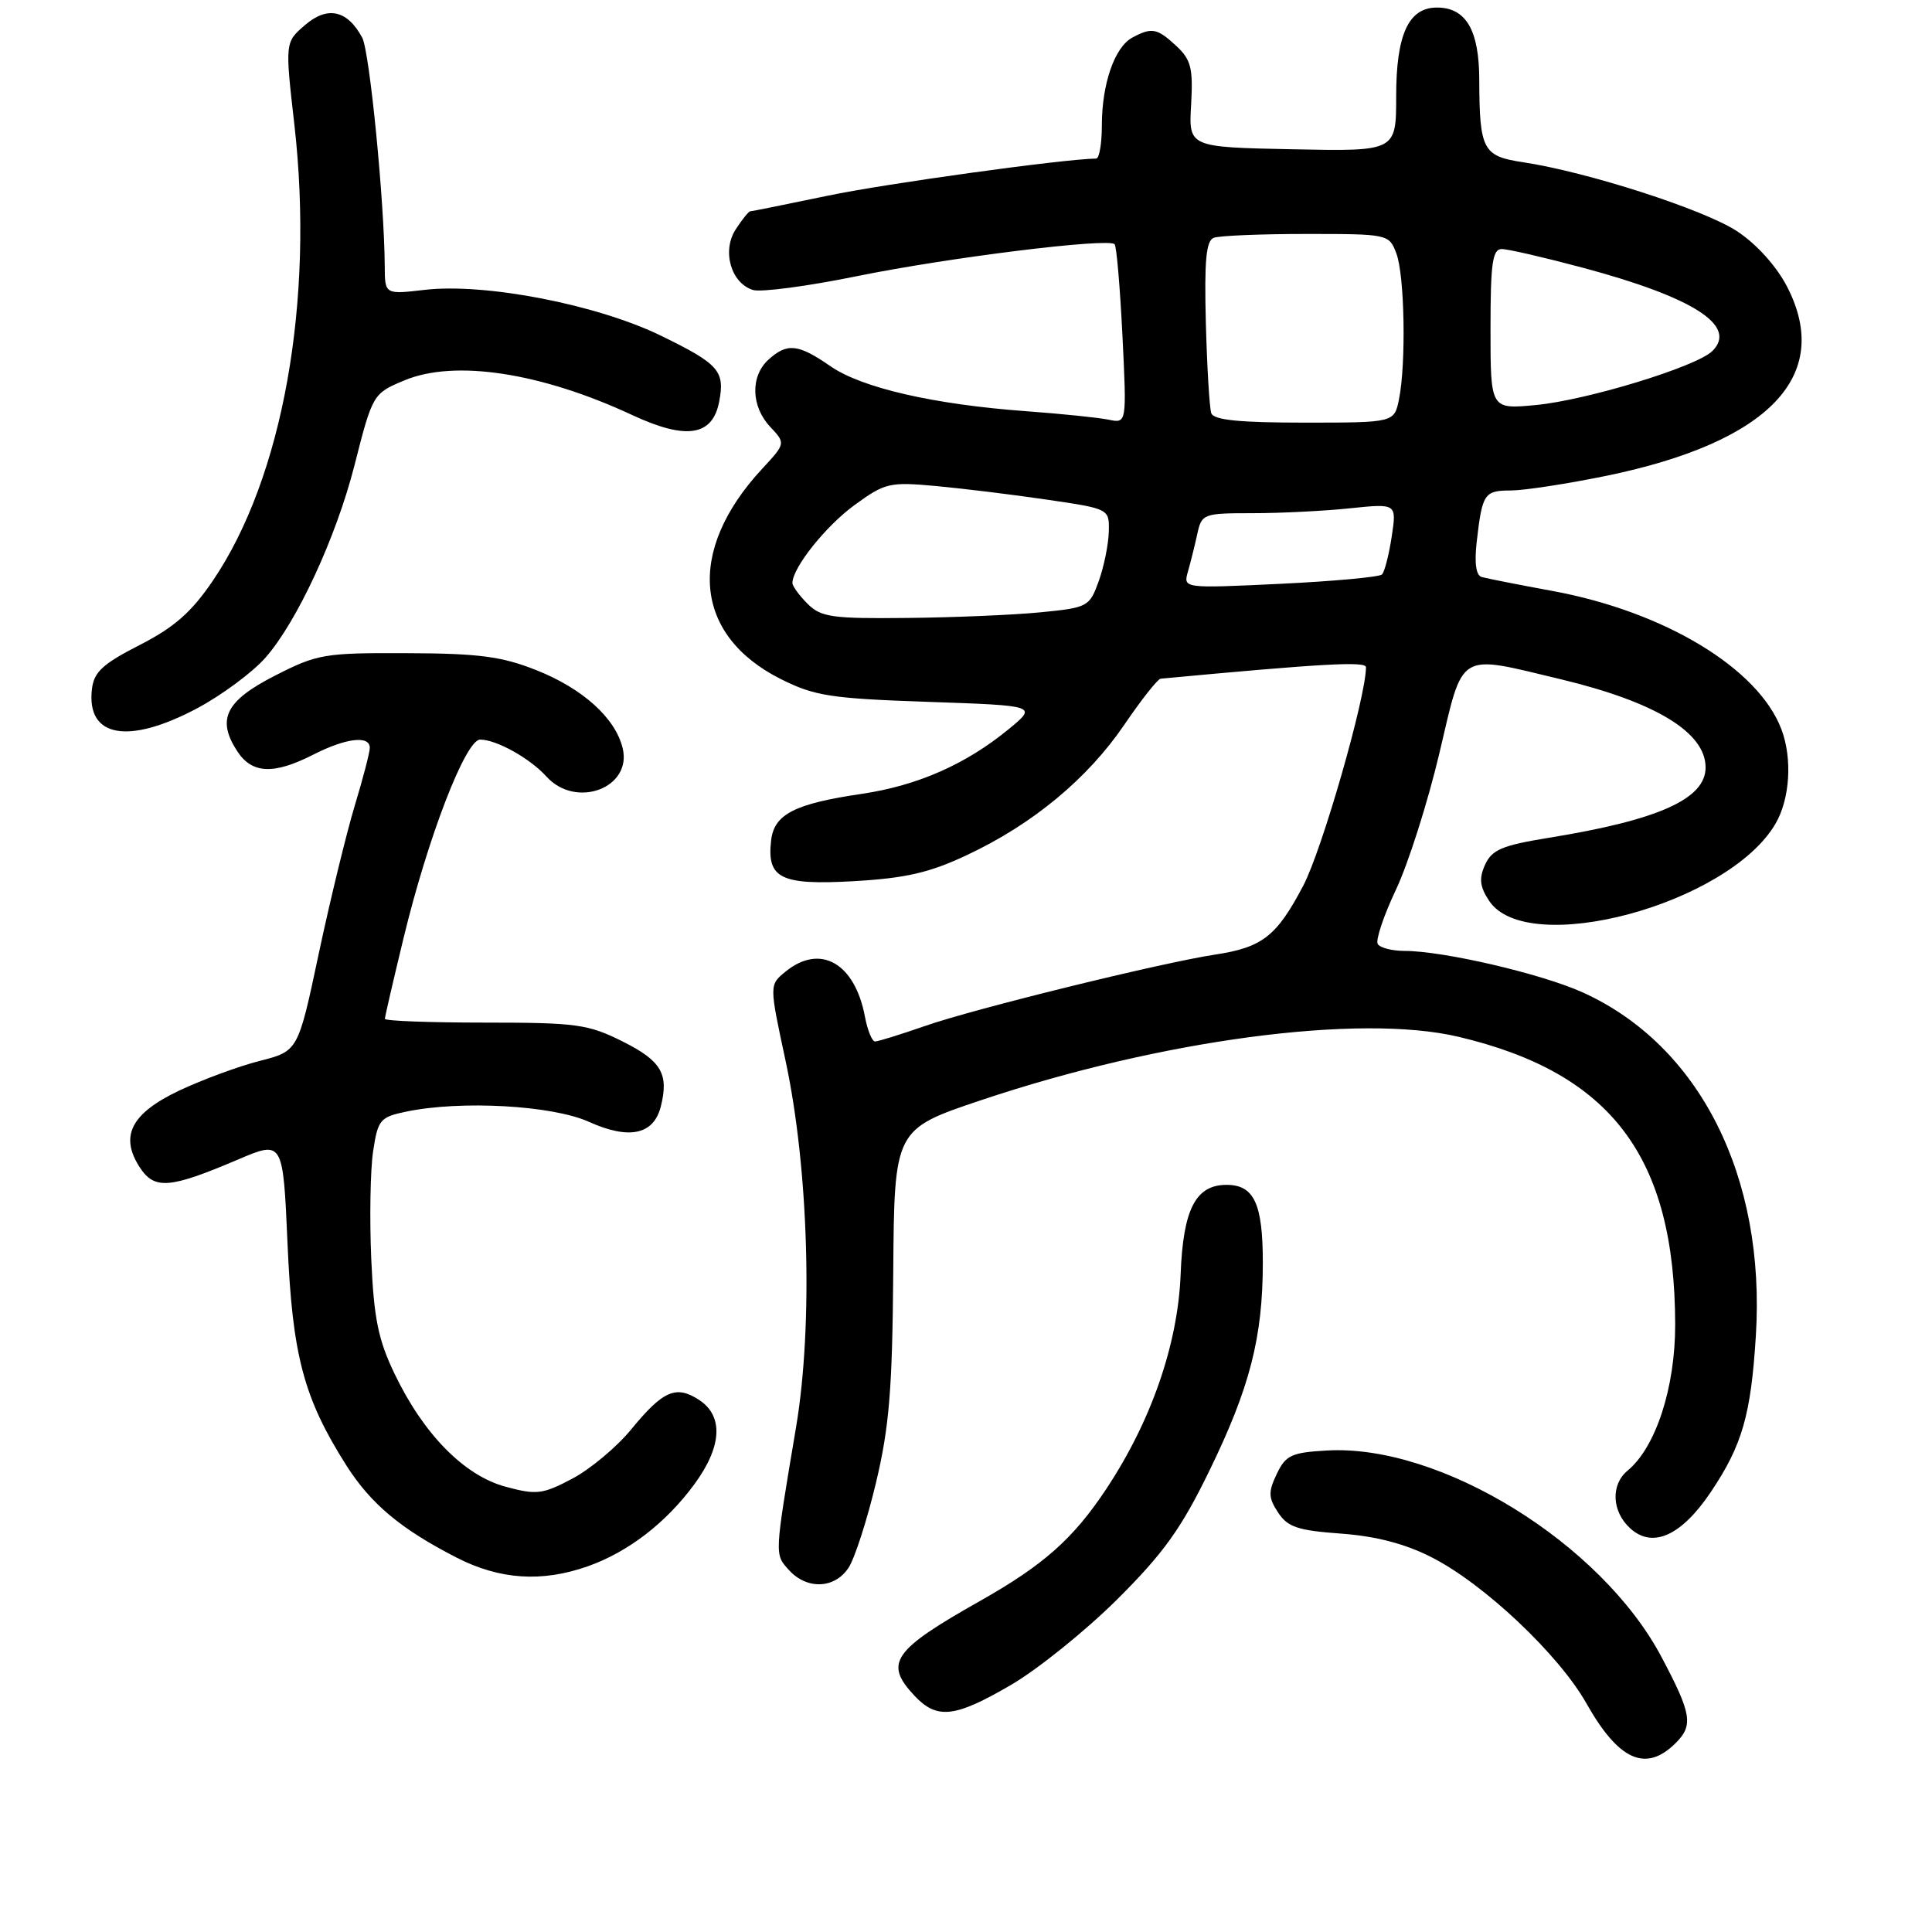 <?xml version="1.0" encoding="UTF-8" standalone="no"?>
<!DOCTYPE svg PUBLIC "-//W3C//DTD SVG 1.1//EN" "http://www.w3.org/Graphics/SVG/1.1/DTD/svg11.dtd" >
<svg xmlns="http://www.w3.org/2000/svg" xmlns:xlink="http://www.w3.org/1999/xlink" version="1.1" viewBox="0 0 256 256">
 <g >
 <path fill="currentColor"
d=" M 222.05 230.95 C 224.40 228.60 224.15 227.09 220.14 219.53 C 212.15 204.47 190.85 191.33 175.82 192.20 C 171.13 192.46 170.36 192.83 169.18 195.30 C 168.04 197.69 168.06 198.45 169.35 200.41 C 170.62 202.35 171.97 202.80 177.68 203.21 C 182.30 203.55 186.17 204.55 189.66 206.33 C 196.62 209.85 206.55 219.23 210.21 225.71 C 214.49 233.30 218.10 234.90 222.05 230.95 Z  M 133.98 223.25 C 137.51 221.19 143.83 216.10 148.02 211.94 C 154.16 205.83 156.51 202.56 160.22 194.94 C 165.61 183.89 167.33 177.21 167.33 167.30 C 167.33 159.49 166.17 157.00 162.53 157.00 C 158.43 157.00 156.77 160.22 156.44 168.85 C 156.08 178.11 152.54 188.33 146.57 197.32 C 142.21 203.89 138.28 207.38 129.87 212.13 C 118.27 218.68 117.11 220.36 121.17 224.69 C 124.16 227.87 126.51 227.61 133.98 223.25 Z  M 112.44 207.73 C 113.26 206.48 114.89 201.42 116.07 196.48 C 117.83 189.10 118.24 184.12 118.36 168.57 C 118.50 149.64 118.50 149.64 130.00 145.78 C 153.83 137.78 180.15 134.28 193.26 137.38 C 213.53 142.17 221.93 153.31 221.97 175.50 C 221.98 183.86 219.41 191.77 215.66 194.87 C 213.40 196.74 213.57 200.30 216.03 202.53 C 219.01 205.22 222.81 203.49 226.72 197.66 C 230.85 191.50 232.01 187.48 232.66 177.00 C 233.98 155.90 225.21 138.51 209.72 131.50 C 204.27 129.03 191.24 126.00 186.10 126.00 C 184.46 126.00 182.87 125.59 182.56 125.09 C 182.25 124.59 183.33 121.36 184.96 117.91 C 186.60 114.46 189.18 106.32 190.72 99.83 C 193.95 86.12 193.00 86.70 206.79 90.00 C 219.38 93.02 226.00 97.05 226.00 101.69 C 226.00 105.87 219.76 108.66 205.18 111.02 C 199.07 112.01 197.69 112.59 196.79 114.56 C 195.96 116.39 196.07 117.46 197.30 119.34 C 202.32 127.00 228.97 119.86 235.25 109.17 C 237.18 105.89 237.52 100.50 236.04 96.62 C 232.98 88.55 220.56 81.05 205.74 78.31 C 201.21 77.48 196.98 76.64 196.34 76.46 C 195.58 76.25 195.35 74.62 195.67 71.81 C 196.41 65.37 196.66 65.00 200.22 64.99 C 202.02 64.98 207.72 64.10 212.89 63.04 C 234.44 58.59 242.87 49.77 236.81 38.01 C 235.42 35.31 232.79 32.37 230.20 30.66 C 225.88 27.79 210.32 22.77 201.77 21.49 C 196.49 20.70 196.04 19.84 196.01 10.58 C 196.00 3.99 194.25 1.00 190.40 1.00 C 186.64 1.00 185.00 4.57 185.00 12.75 C 185.00 20.06 185.00 20.06 171.25 19.78 C 157.50 19.50 157.50 19.50 157.83 13.86 C 158.10 9.05 157.82 7.91 155.89 6.11 C 153.33 3.73 152.63 3.59 150.04 4.98 C 147.69 6.24 146.00 11.12 146.00 16.65 C 146.00 19.04 145.66 21.00 145.25 21.01 C 140.90 21.07 117.33 24.33 109.64 25.94 C 104.22 27.07 99.61 28.00 99.41 28.00 C 99.21 28.00 98.35 29.06 97.50 30.37 C 95.63 33.21 96.84 37.50 99.76 38.42 C 100.80 38.75 107.01 37.93 113.57 36.59 C 125.63 34.13 146.83 31.50 147.69 32.36 C 147.95 32.61 148.41 38.06 148.73 44.47 C 149.30 56.11 149.30 56.11 146.90 55.61 C 145.58 55.34 140.68 54.83 136.00 54.49 C 123.71 53.59 114.19 51.40 110.03 48.52 C 105.76 45.56 104.31 45.41 101.83 47.65 C 99.41 49.85 99.51 53.85 102.06 56.56 C 104.11 58.75 104.11 58.75 100.98 62.13 C 90.89 73.01 91.90 84.20 103.50 90.00 C 107.94 92.22 110.11 92.56 122.97 93.00 C 137.44 93.50 137.44 93.50 133.69 96.59 C 128.00 101.27 121.60 104.09 114.19 105.19 C 105.29 106.50 102.58 107.89 102.18 111.34 C 101.59 116.41 103.42 117.31 113.15 116.76 C 120.04 116.36 123.17 115.64 128.17 113.28 C 136.87 109.19 144.14 103.15 148.99 96.01 C 151.24 92.71 153.40 89.97 153.79 89.93 C 175.15 87.93 181.00 87.60 181.00 88.41 C 181.00 92.35 175.18 112.63 172.69 117.35 C 169.16 124.07 167.27 125.54 161.00 126.49 C 153.93 127.56 129.12 133.66 122.59 135.94 C 119.34 137.07 116.36 138.00 115.95 138.00 C 115.55 138.00 114.95 136.52 114.61 134.72 C 113.27 127.59 108.68 124.99 104.08 128.75 C 101.93 130.50 101.93 130.50 104.08 140.50 C 107.16 154.84 107.76 175.51 105.49 189.06 C 102.60 206.27 102.62 205.92 104.54 208.04 C 106.92 210.67 110.61 210.53 112.44 207.73 Z  M 77.89 207.54 C 83.23 205.65 88.24 201.80 92.00 196.68 C 95.67 191.69 95.90 187.64 92.64 185.50 C 89.58 183.50 87.86 184.25 83.63 189.41 C 81.73 191.73 78.22 194.67 75.83 195.93 C 71.89 198.01 71.09 198.11 67.00 197.00 C 61.52 195.53 56.13 190.05 52.30 182.07 C 50.11 177.53 49.54 174.70 49.19 166.76 C 48.96 161.41 49.07 155.01 49.44 152.55 C 50.07 148.37 50.36 148.02 53.81 147.30 C 61.07 145.78 73.19 146.46 78.04 148.65 C 83.36 151.05 86.62 150.36 87.56 146.62 C 88.65 142.29 87.63 140.57 82.50 138.00 C 77.92 135.71 76.38 135.50 64.25 135.50 C 56.96 135.50 51.00 135.28 51.00 135.00 C 51.00 134.72 52.12 129.90 53.48 124.27 C 56.72 110.89 61.70 98.00 63.62 98.00 C 65.78 98.00 70.22 100.48 72.41 102.90 C 76.32 107.22 83.81 104.41 82.50 99.11 C 81.52 95.12 77.21 91.24 71.07 88.80 C 66.49 86.98 63.44 86.58 53.93 86.55 C 42.98 86.50 42.04 86.66 36.43 89.53 C 29.88 92.87 28.67 95.32 31.45 99.56 C 33.40 102.54 36.27 102.66 41.50 100.00 C 45.83 97.79 49.00 97.41 49.00 99.09 C 49.00 99.70 48.09 103.18 46.98 106.84 C 45.88 110.51 43.74 119.30 42.23 126.39 C 39.50 139.28 39.50 139.28 34.40 140.58 C 31.60 141.29 26.80 143.07 23.74 144.51 C 17.36 147.54 15.82 150.55 18.54 154.71 C 20.48 157.66 22.48 157.50 31.50 153.66 C 37.50 151.10 37.50 151.10 38.10 164.80 C 38.74 179.63 40.24 185.25 45.89 194.17 C 49.14 199.28 53.12 202.61 60.50 206.39 C 66.22 209.32 71.80 209.69 77.89 207.54 Z  M 26.15 93.84 C 29.40 92.10 33.47 89.09 35.18 87.14 C 39.36 82.38 44.53 71.21 46.96 61.70 C 49.37 52.22 49.42 52.14 53.59 50.40 C 60.25 47.62 71.65 49.35 83.78 55.00 C 90.94 58.33 94.43 57.79 95.30 53.20 C 96.07 49.16 95.26 48.23 87.64 44.51 C 79.16 40.36 64.28 37.47 56.25 38.41 C 51.00 39.02 51.00 39.02 50.98 35.26 C 50.93 26.68 48.97 6.81 48.00 5.00 C 46.04 1.34 43.41 0.75 40.44 3.30 C 37.76 5.60 37.76 5.60 39.01 16.55 C 41.66 39.90 37.48 63.29 28.20 76.95 C 25.37 81.12 23.09 83.13 18.50 85.47 C 13.59 87.98 12.44 89.05 12.18 91.33 C 11.44 97.72 16.99 98.72 26.15 93.84 Z  M 107.00 80.00 C 105.90 78.90 105.00 77.66 105.00 77.25 C 105.01 75.23 109.40 69.72 113.22 66.93 C 117.27 63.98 117.86 63.84 124.00 64.40 C 127.58 64.73 134.21 65.54 138.75 66.21 C 147.00 67.42 147.00 67.42 146.92 70.46 C 146.88 72.13 146.28 75.08 145.59 77.00 C 144.37 80.39 144.14 80.52 137.92 81.13 C 134.39 81.48 126.44 81.82 120.25 81.88 C 110.24 81.99 108.78 81.78 107.00 80.00 Z  M 157.41 75.73 C 157.76 74.51 158.32 72.26 158.65 70.75 C 159.23 68.08 159.45 68.00 165.98 68.00 C 169.68 68.00 175.49 67.71 178.89 67.35 C 185.07 66.71 185.07 66.71 184.41 71.10 C 184.04 73.52 183.46 75.78 183.12 76.12 C 182.78 76.46 176.71 77.02 169.64 77.36 C 156.77 77.97 156.77 77.97 157.41 75.73 Z  M 160.50 54.75 C 160.26 54.06 159.94 48.67 159.78 42.76 C 159.57 34.53 159.81 31.90 160.83 31.51 C 161.56 31.23 167.09 31.00 173.11 31.00 C 183.93 31.00 184.06 31.03 185.02 33.57 C 186.12 36.44 186.33 48.10 185.38 52.88 C 184.75 56.00 184.75 56.00 172.84 56.00 C 164.22 56.00 160.82 55.66 160.50 54.75 Z  M 197.50 43.62 C 197.50 34.85 197.76 33.00 199.00 33.00 C 199.82 33.00 204.66 34.12 209.75 35.48 C 224.44 39.42 230.28 43.18 226.89 46.52 C 224.78 48.59 210.27 53.03 203.50 53.67 C 197.50 54.24 197.50 54.24 197.50 43.62 Z "/>
</g>
</svg>